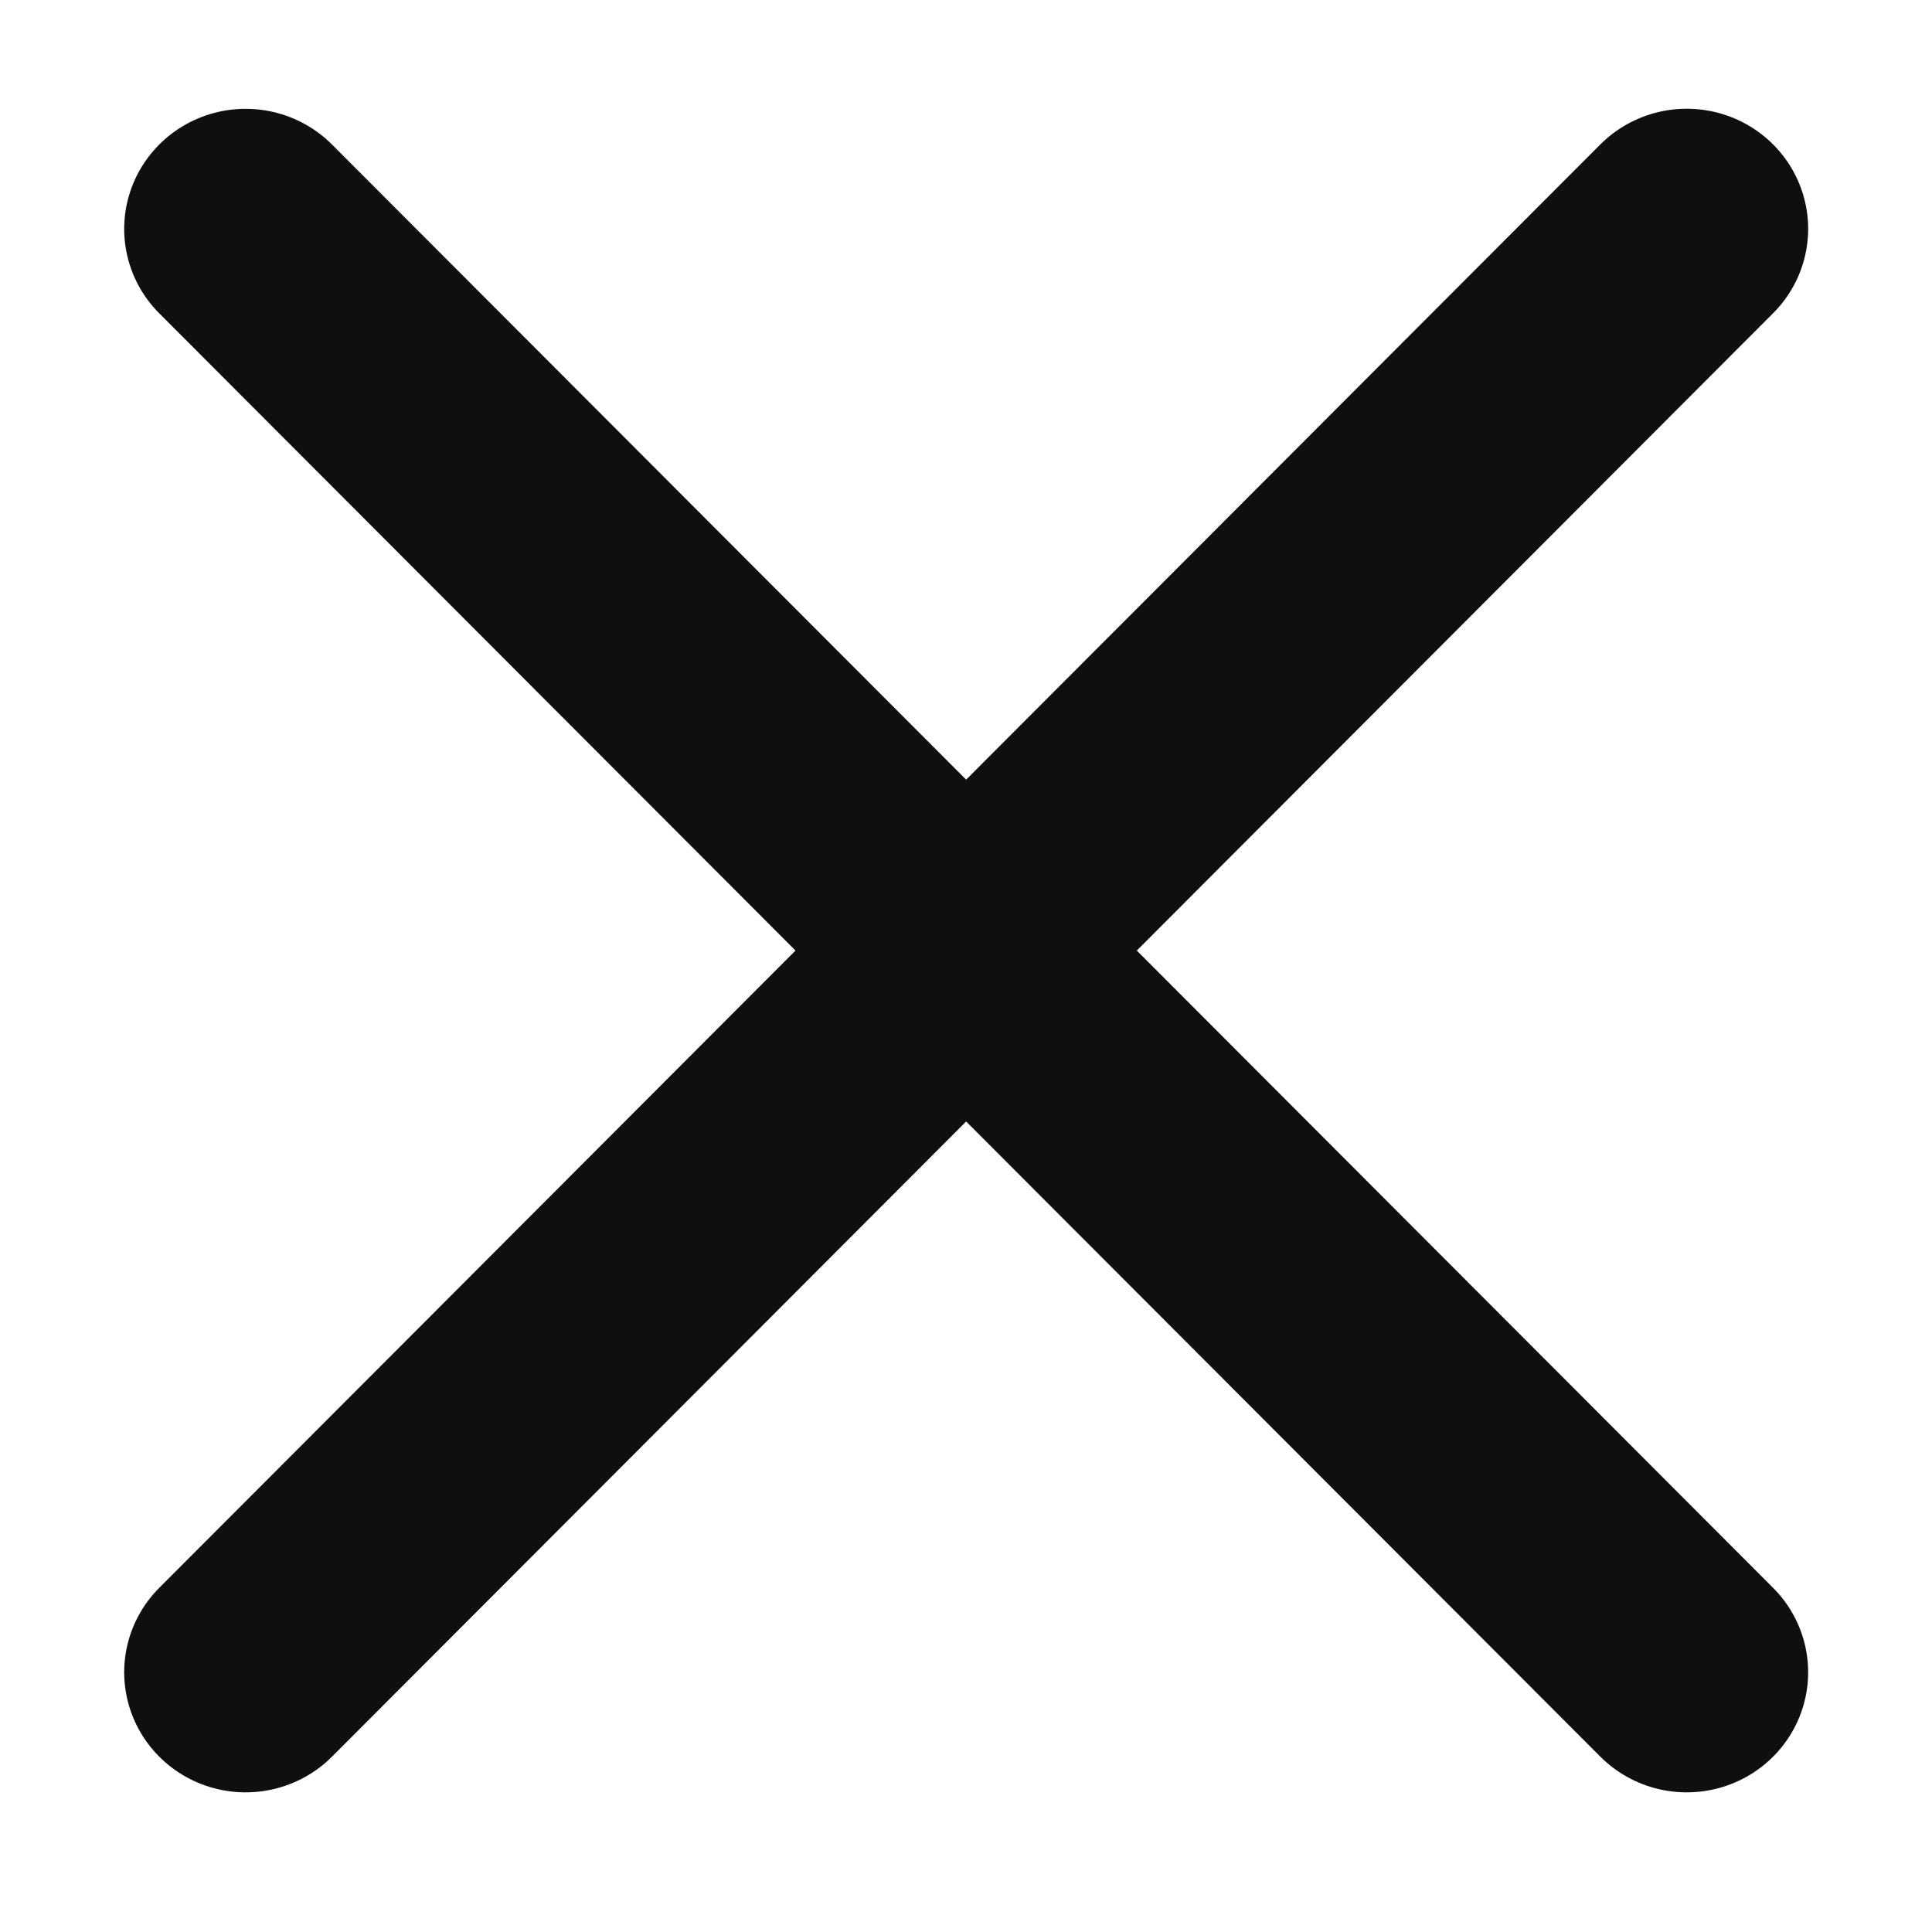 <svg xmlns="http://www.w3.org/2000/svg" width="32" height="32"><g stroke-width="2.757" fill="none" stroke="#0F0F0F" stroke-linecap="round"><path d="M7.312 1028.525l16.36 16.567M23.672 1028.524l-16.36 16.568" transform="matrix(1.459 0 0 1.443 -6.6 -1480.37)"/></g></svg>